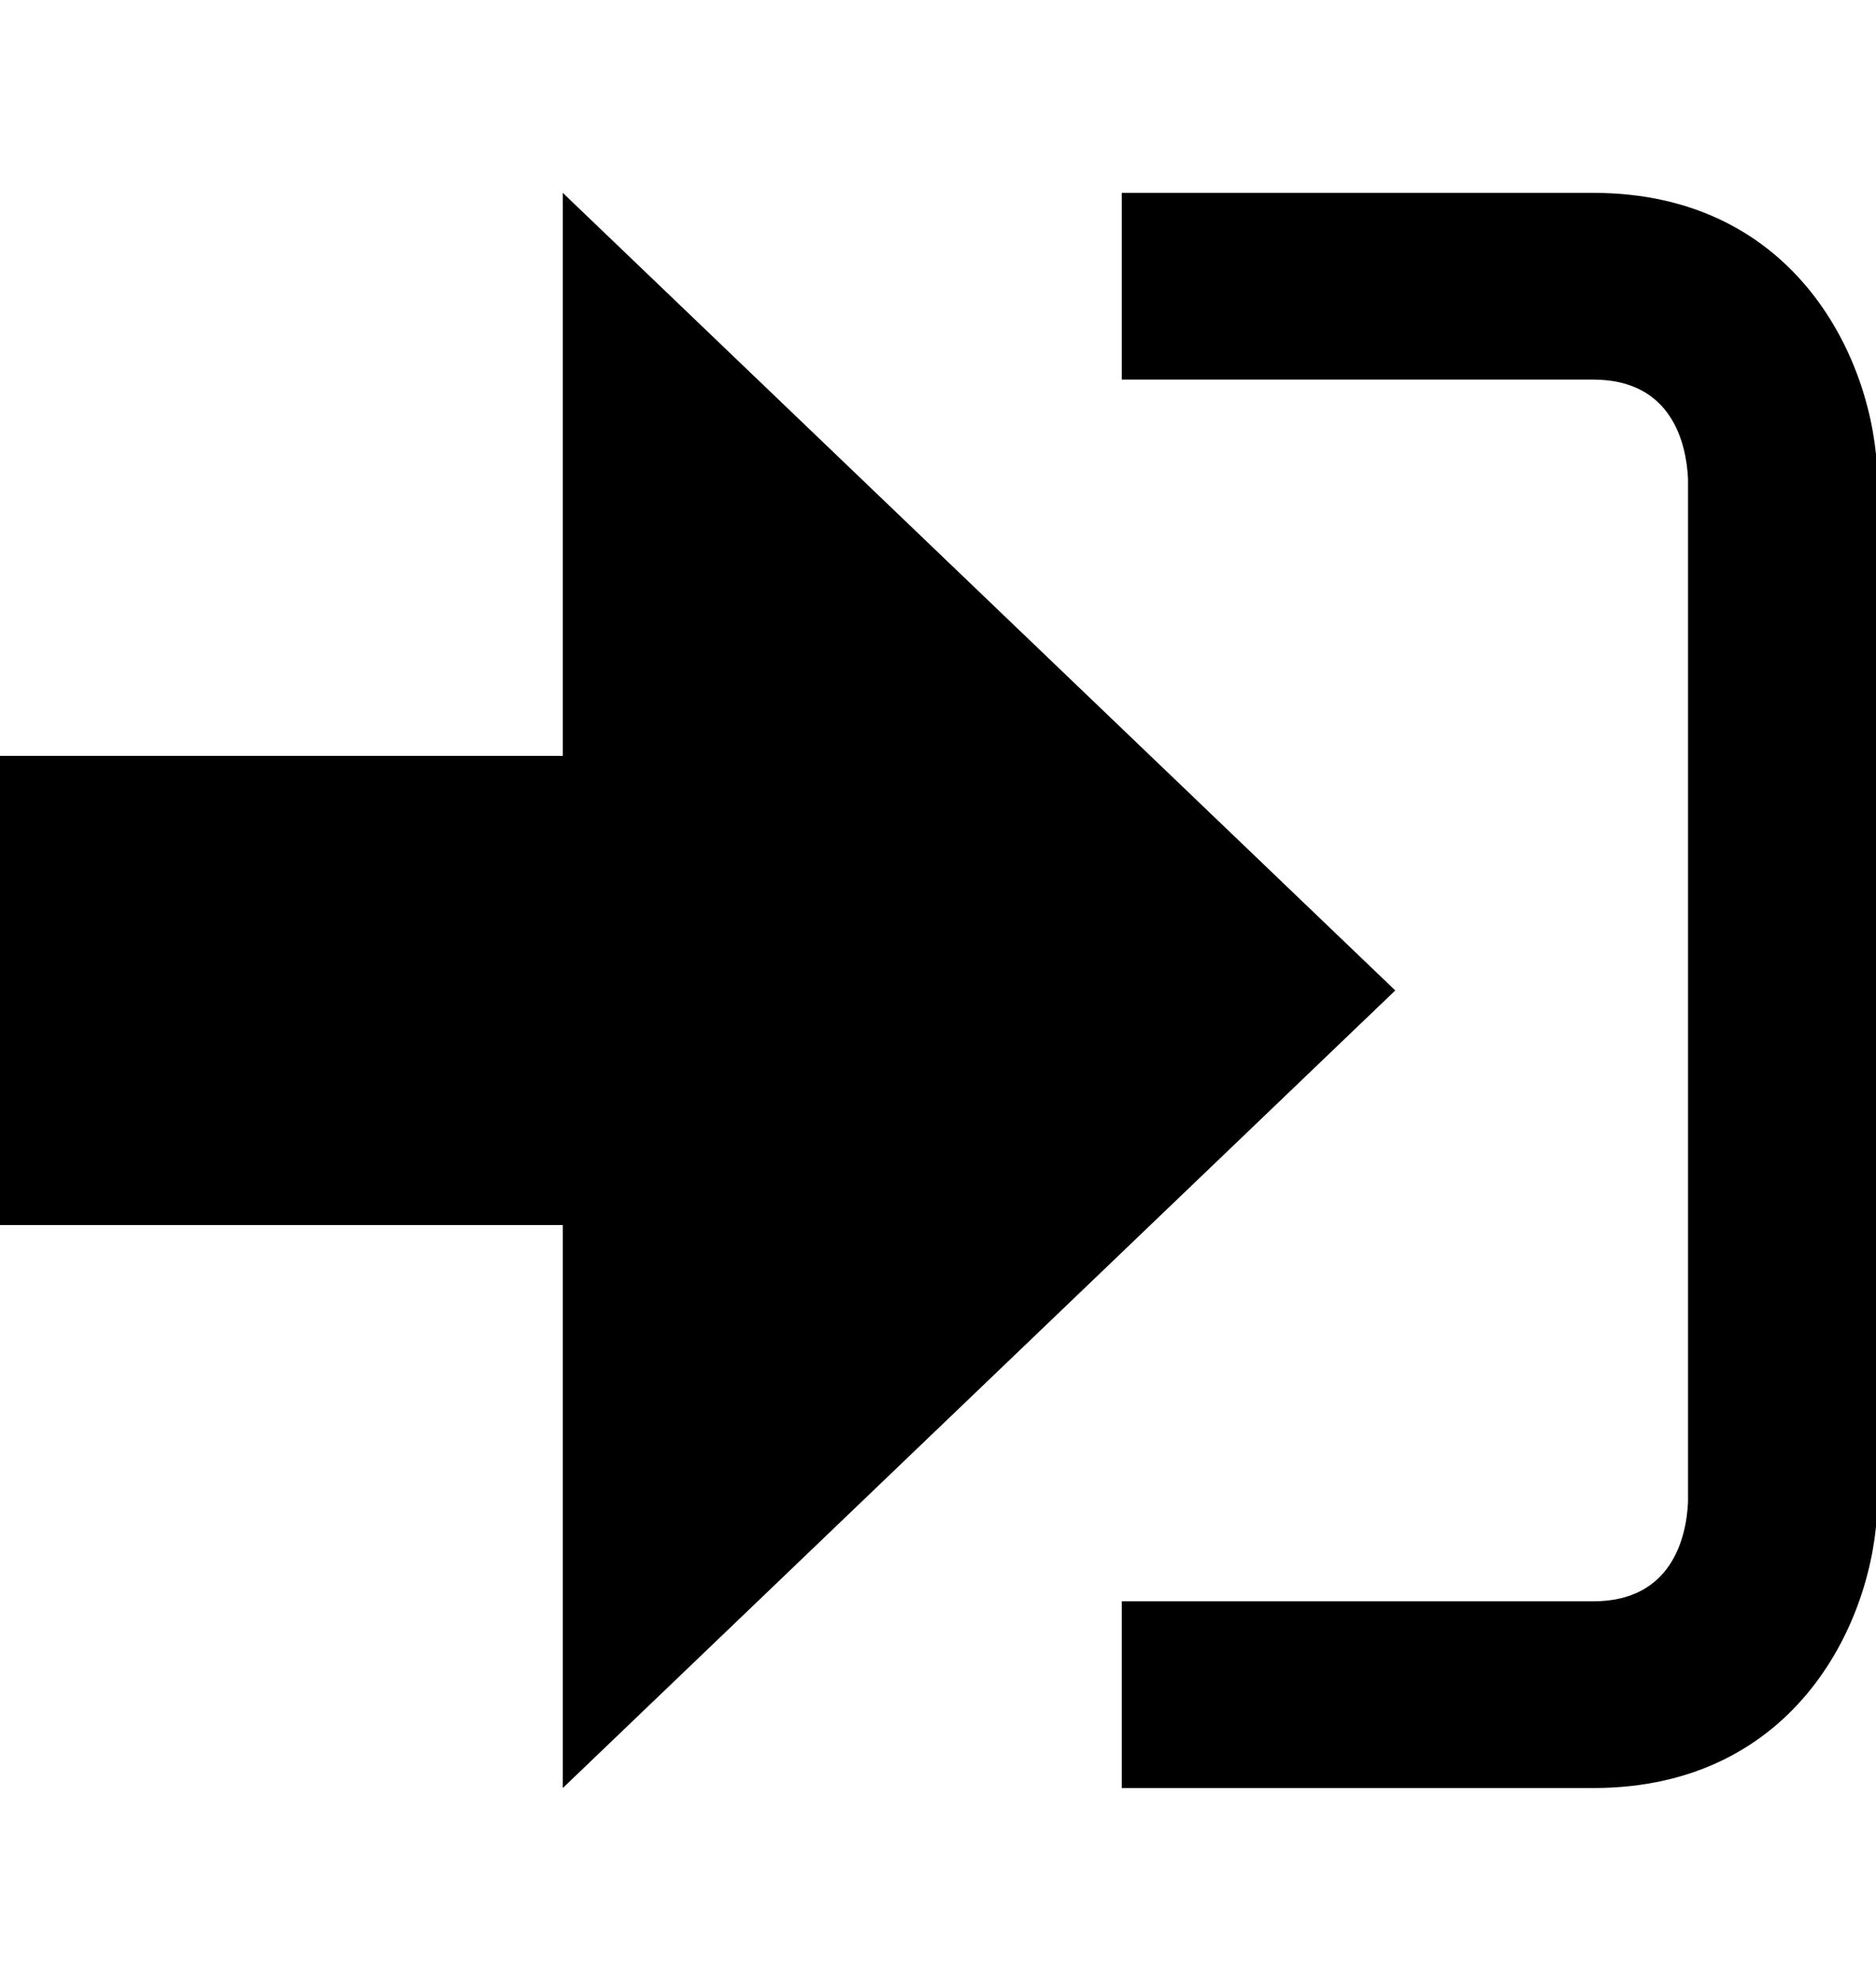<svg xmlns="http://www.w3.org/2000/svg" width="18" height="19" viewBox="0 0 20 17"><path fill="#000000" d="M14.875 8.5L6 0v6H0v5h6v6z"/><path fill="#000000" d="M16.986 15.01h-5.027V17h5.027c2.178 0 3.004-1.81 3.029-3.026V3.028C19.99 1.811 19.164 0 16.986 0h-5.027v1.99h5.027c.839 0 .992.681 1.01 1.057v10.904c-.017.376-.171 1.059-1.01 1.059z"/></svg>
